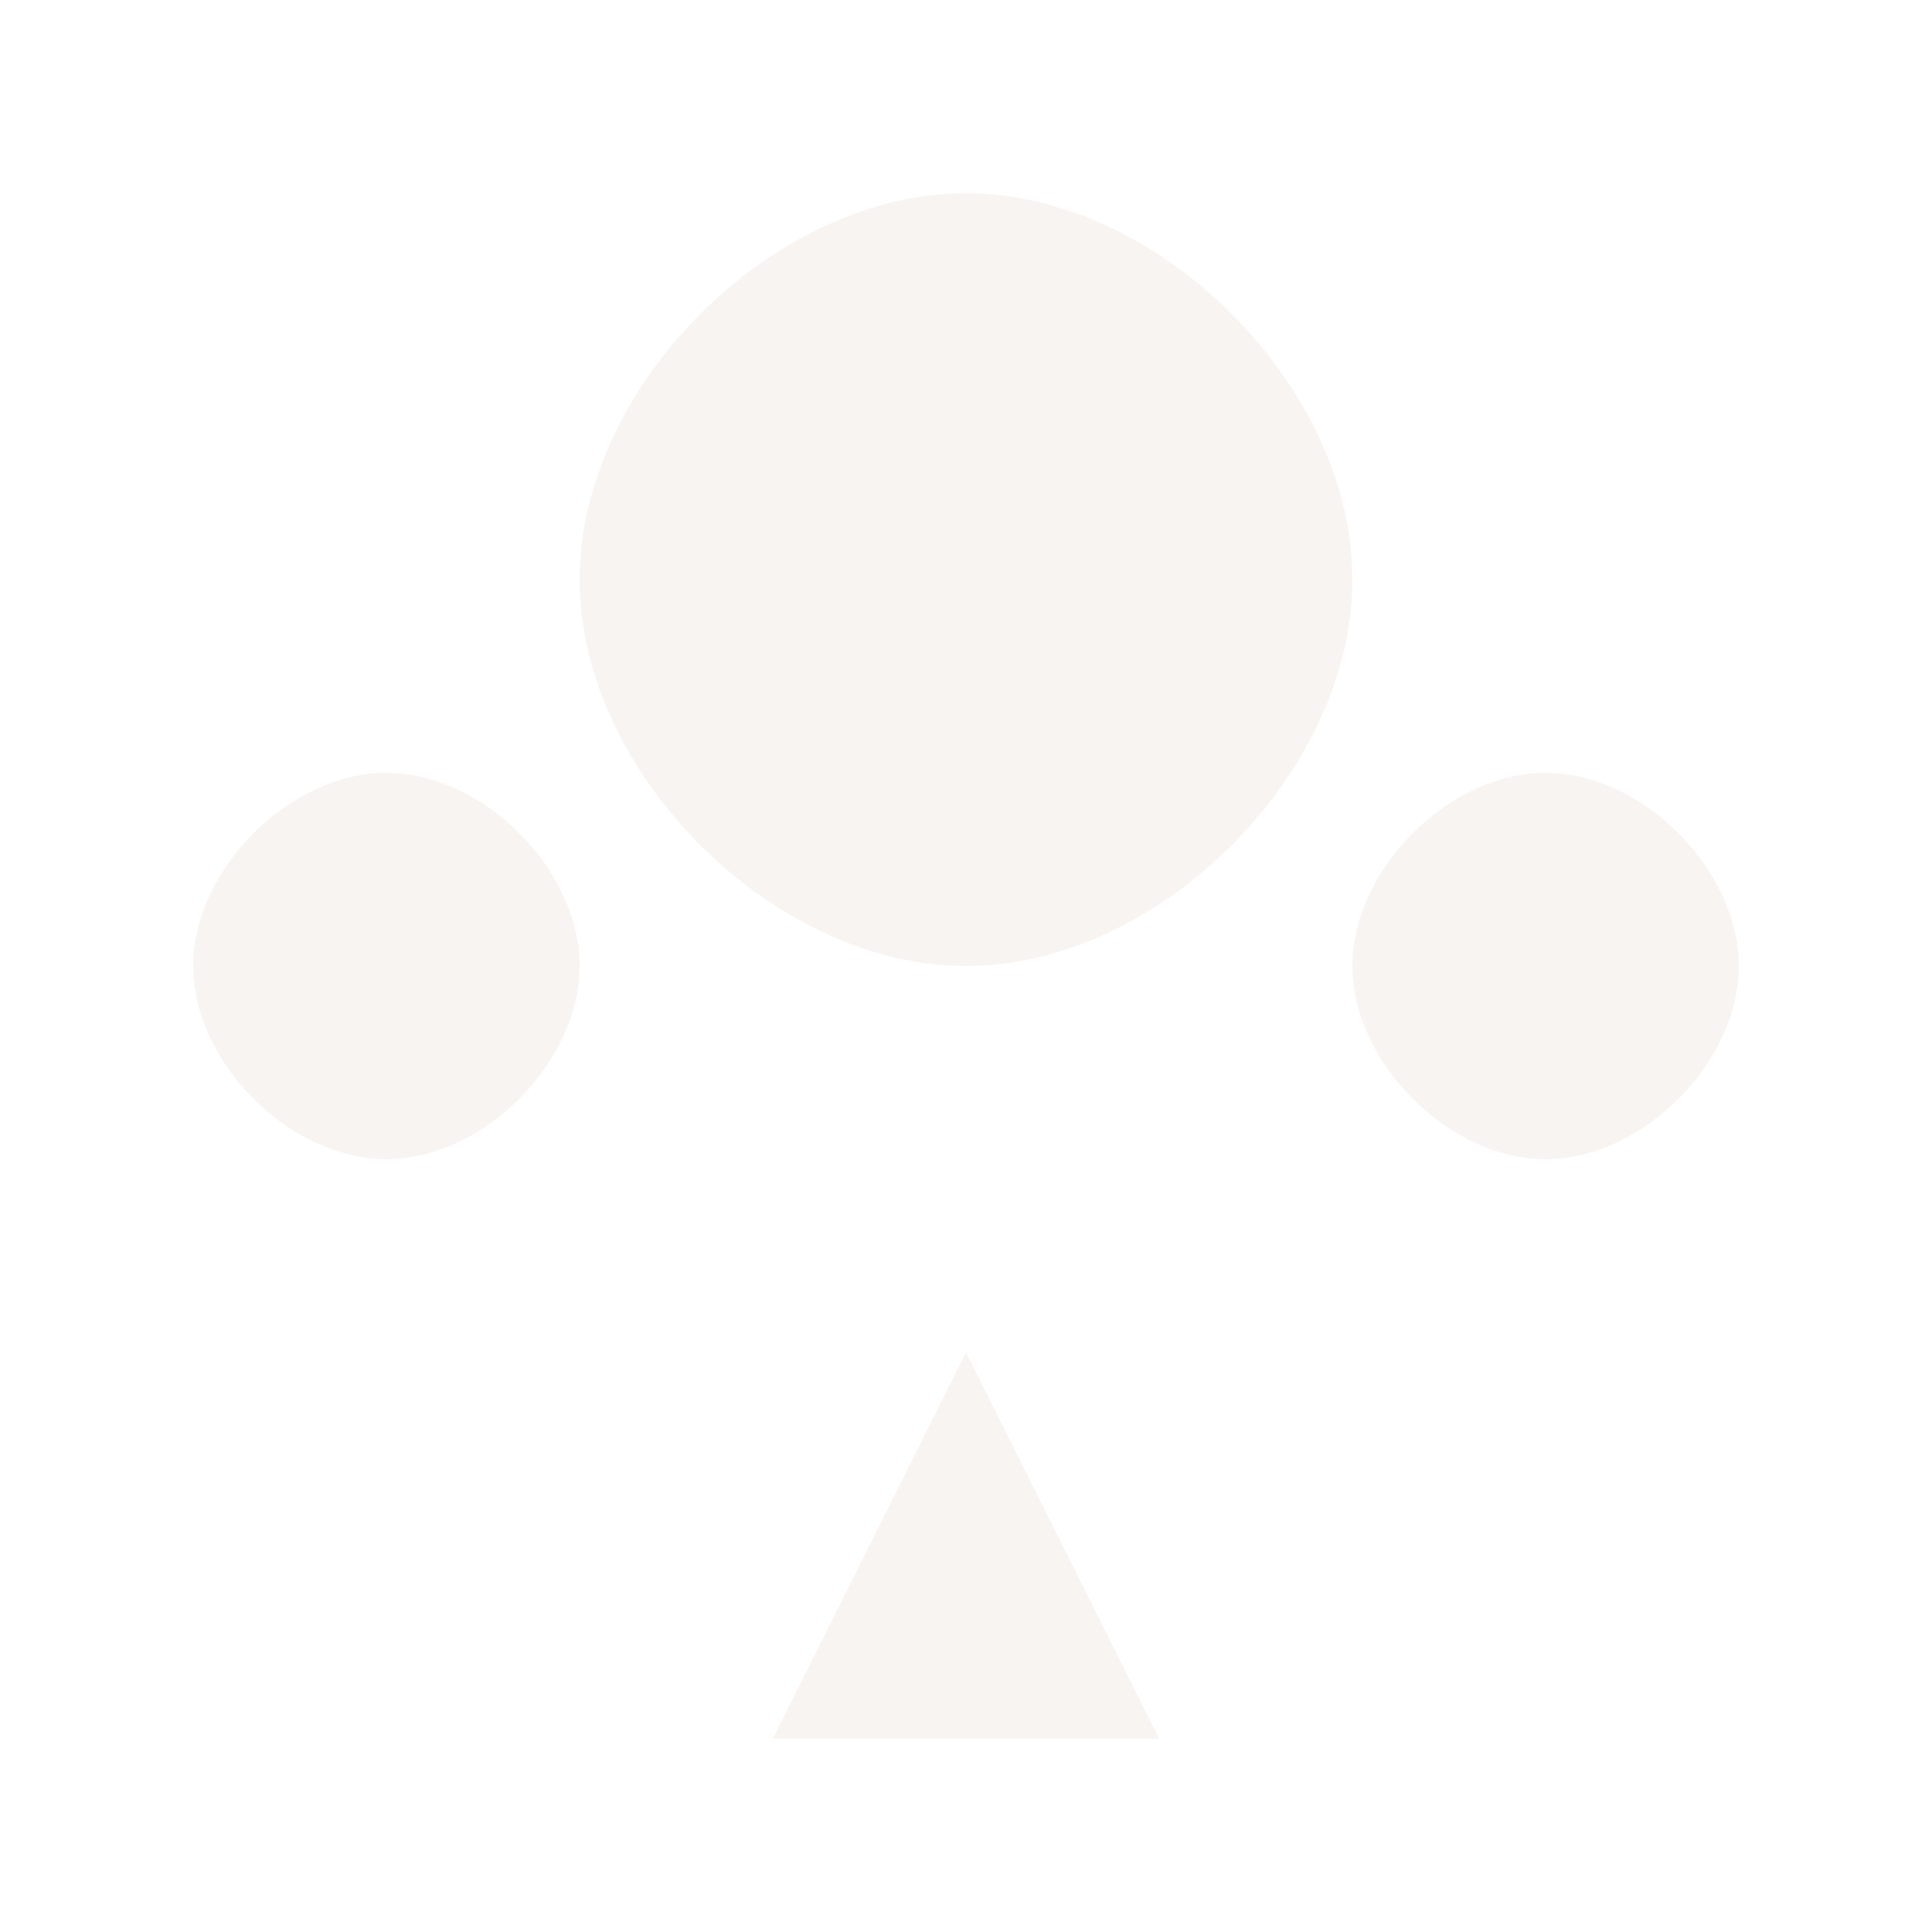 <?xml version="1.0" encoding="UTF-8"?>
<svg width="100" height="100" viewBox="0 0 100 100" xmlns="http://www.w3.org/2000/svg">
  <g opacity="0.06" fill="#8B4513">
    <path d="M50,10 C60,10 70,20 70,30 C70,40 60,50 50,50 C40,50 30,40 30,30 C30,20 40,10 50,10 Z"/>
    <path d="M20,40 C25,40 30,45 30,50 C30,55 25,60 20,60 C15,60 10,55 10,50 C10,45 15,40 20,40 Z"/>
    <path d="M80,40 C85,40 90,45 90,50 C90,55 85,60 80,60 C75,60 70,55 70,50 C70,45 75,40 80,40 Z"/>
    <path d="M50,70 L60,90 H40 Z"/>
  </g>
</svg>
